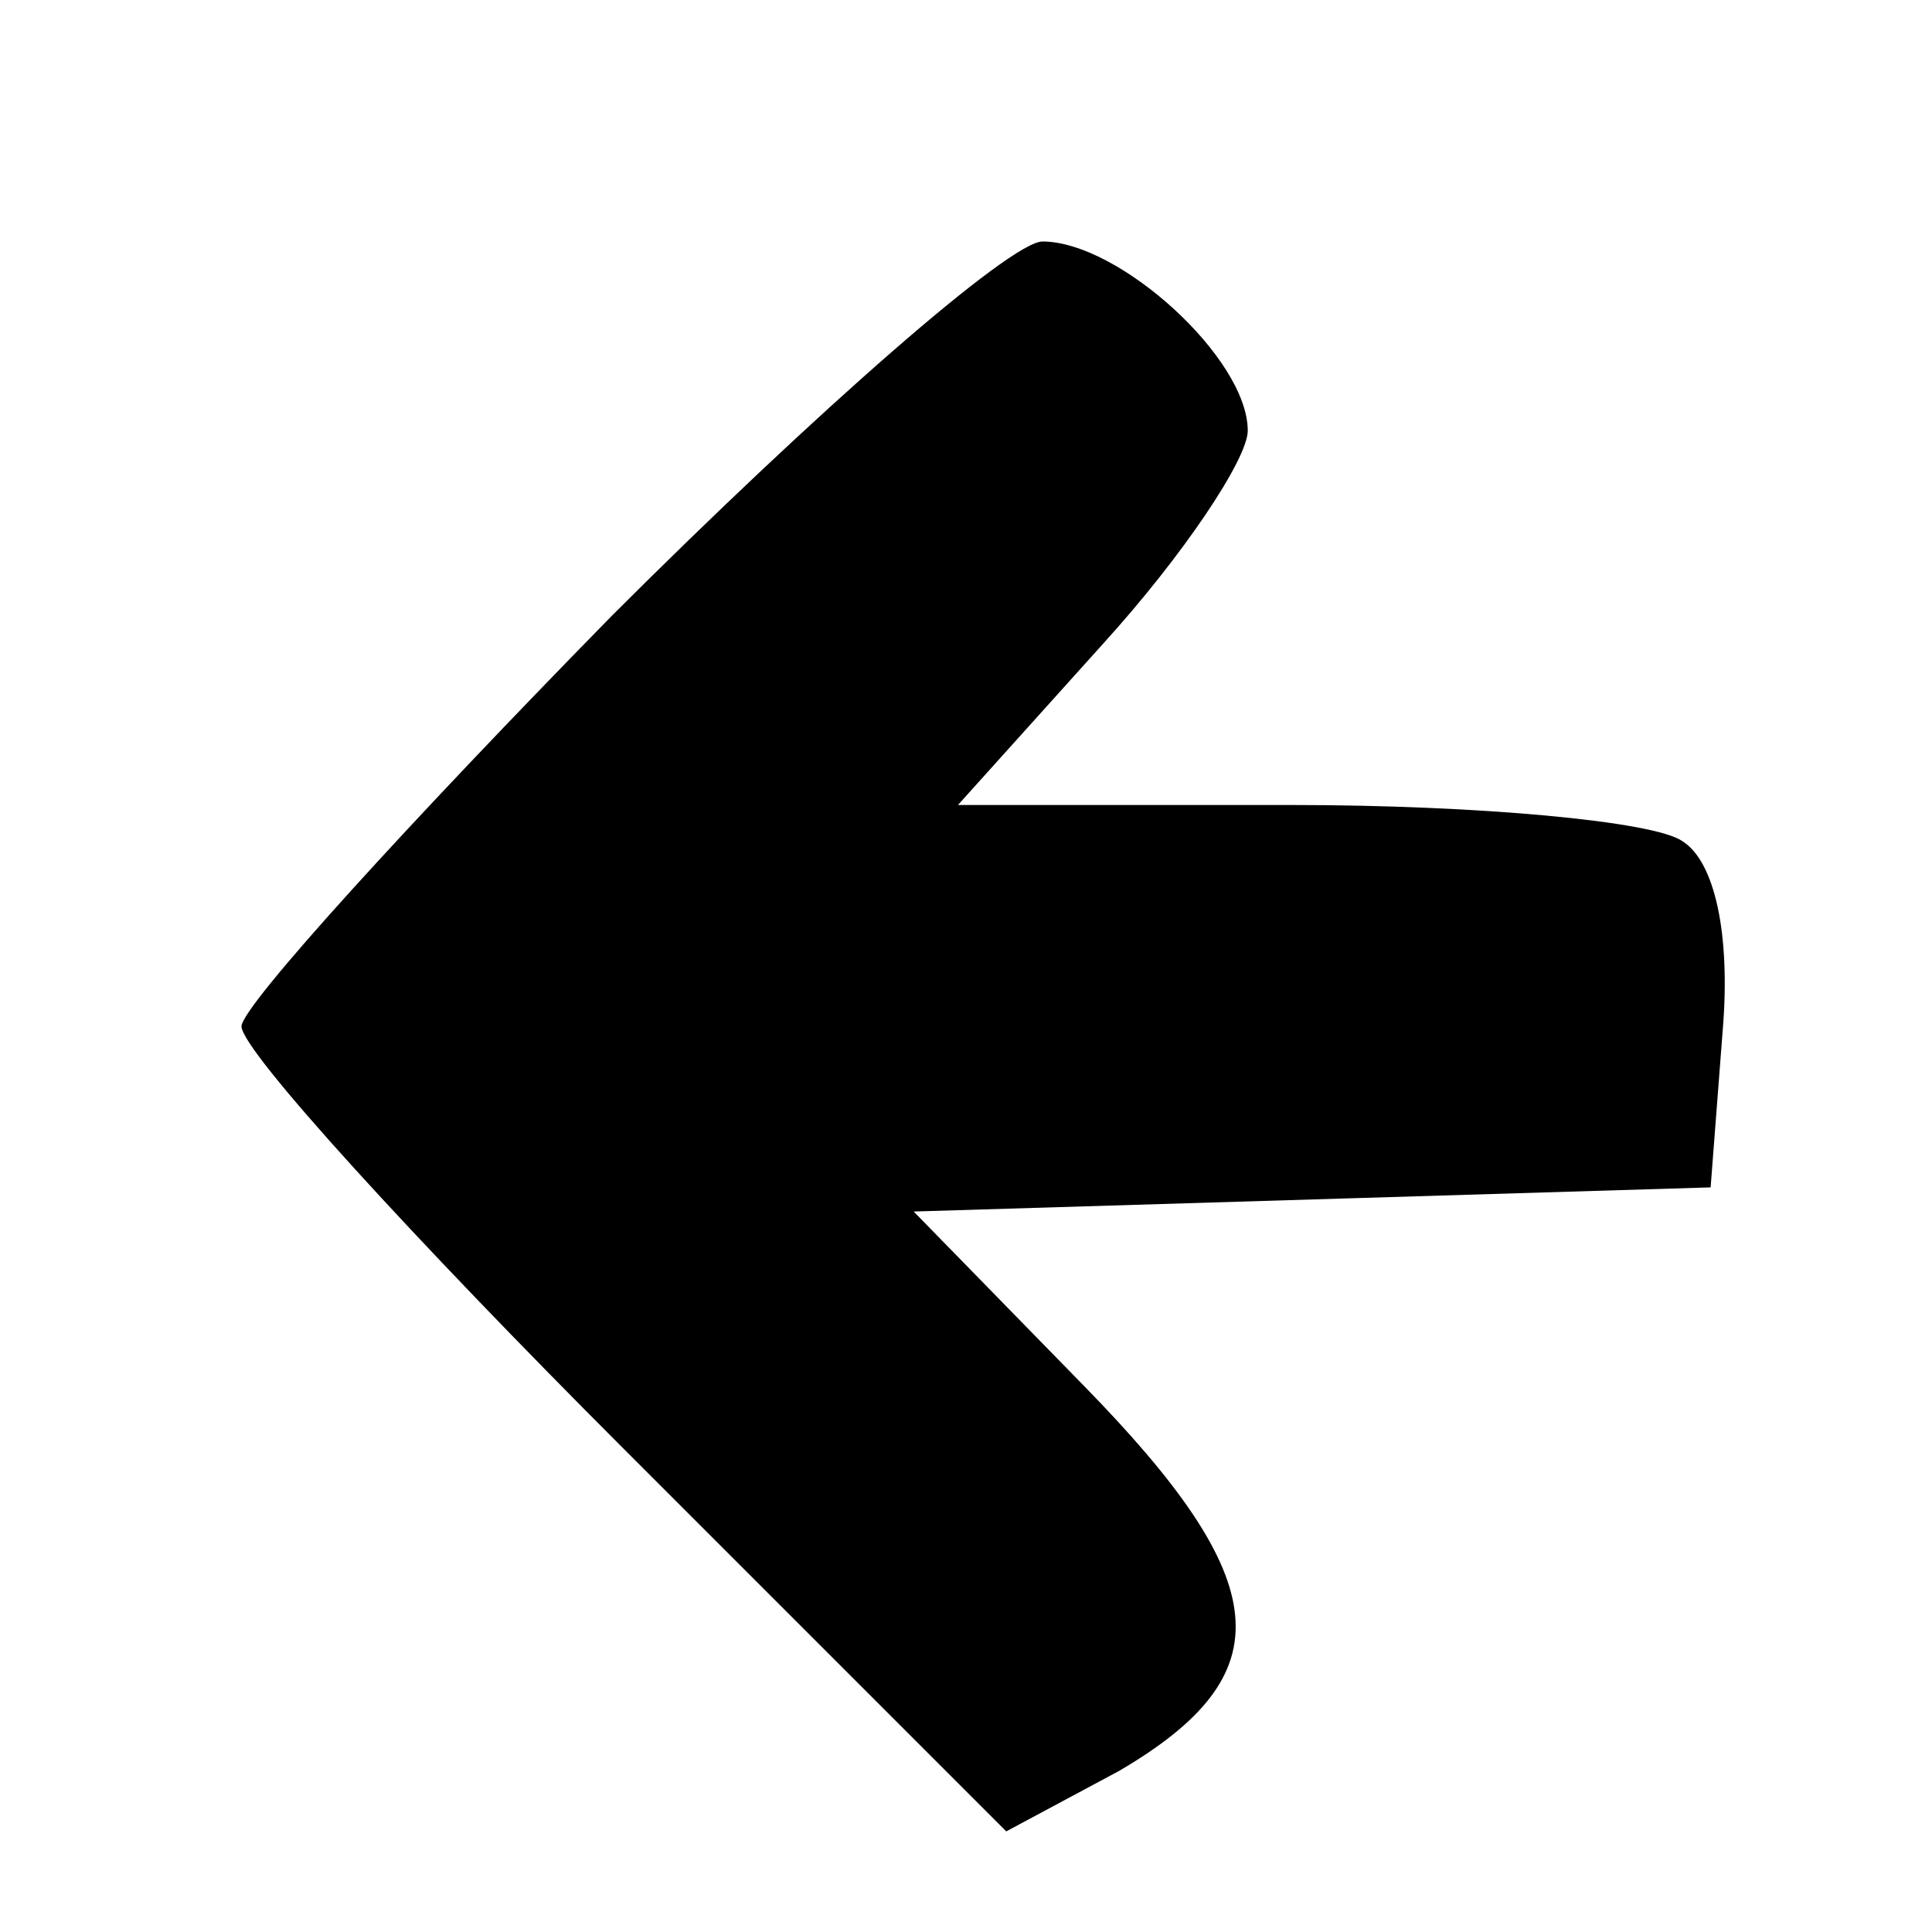 <?xml version="1.0" standalone="no"?>
<!DOCTYPE svg PUBLIC "-//W3C//DTD SVG 20010904//EN"
 "http://www.w3.org/TR/2001/REC-SVG-20010904/DTD/svg10.dtd">
<svg version="1.0" xmlns="http://www.w3.org/2000/svg"
 width="48pt" height="48pt" viewBox="0 0 48 48"
 preserveAspectRatio="xMidYMid meet">

<g transform="translate(0,48) scale(0.1,-0.1)"
fill="#000000" stroke="none">
<path d="M152 327 c-50 -51 -92 -97 -92 -102 0 -6 43 -53 95 -105 l95 -95 28
15 c41 24 39 47 -9 96 l-42 43 99 3 99 3 3 39 c2 24 -2 42 -10 47 -7 5 -51 9
-97 9 l-83 0 36 40 c20 22 36 46 36 53 0 18 -32 47 -51 47 -8 0 -56 -42 -107
-93z"/>
</g>
</svg>
